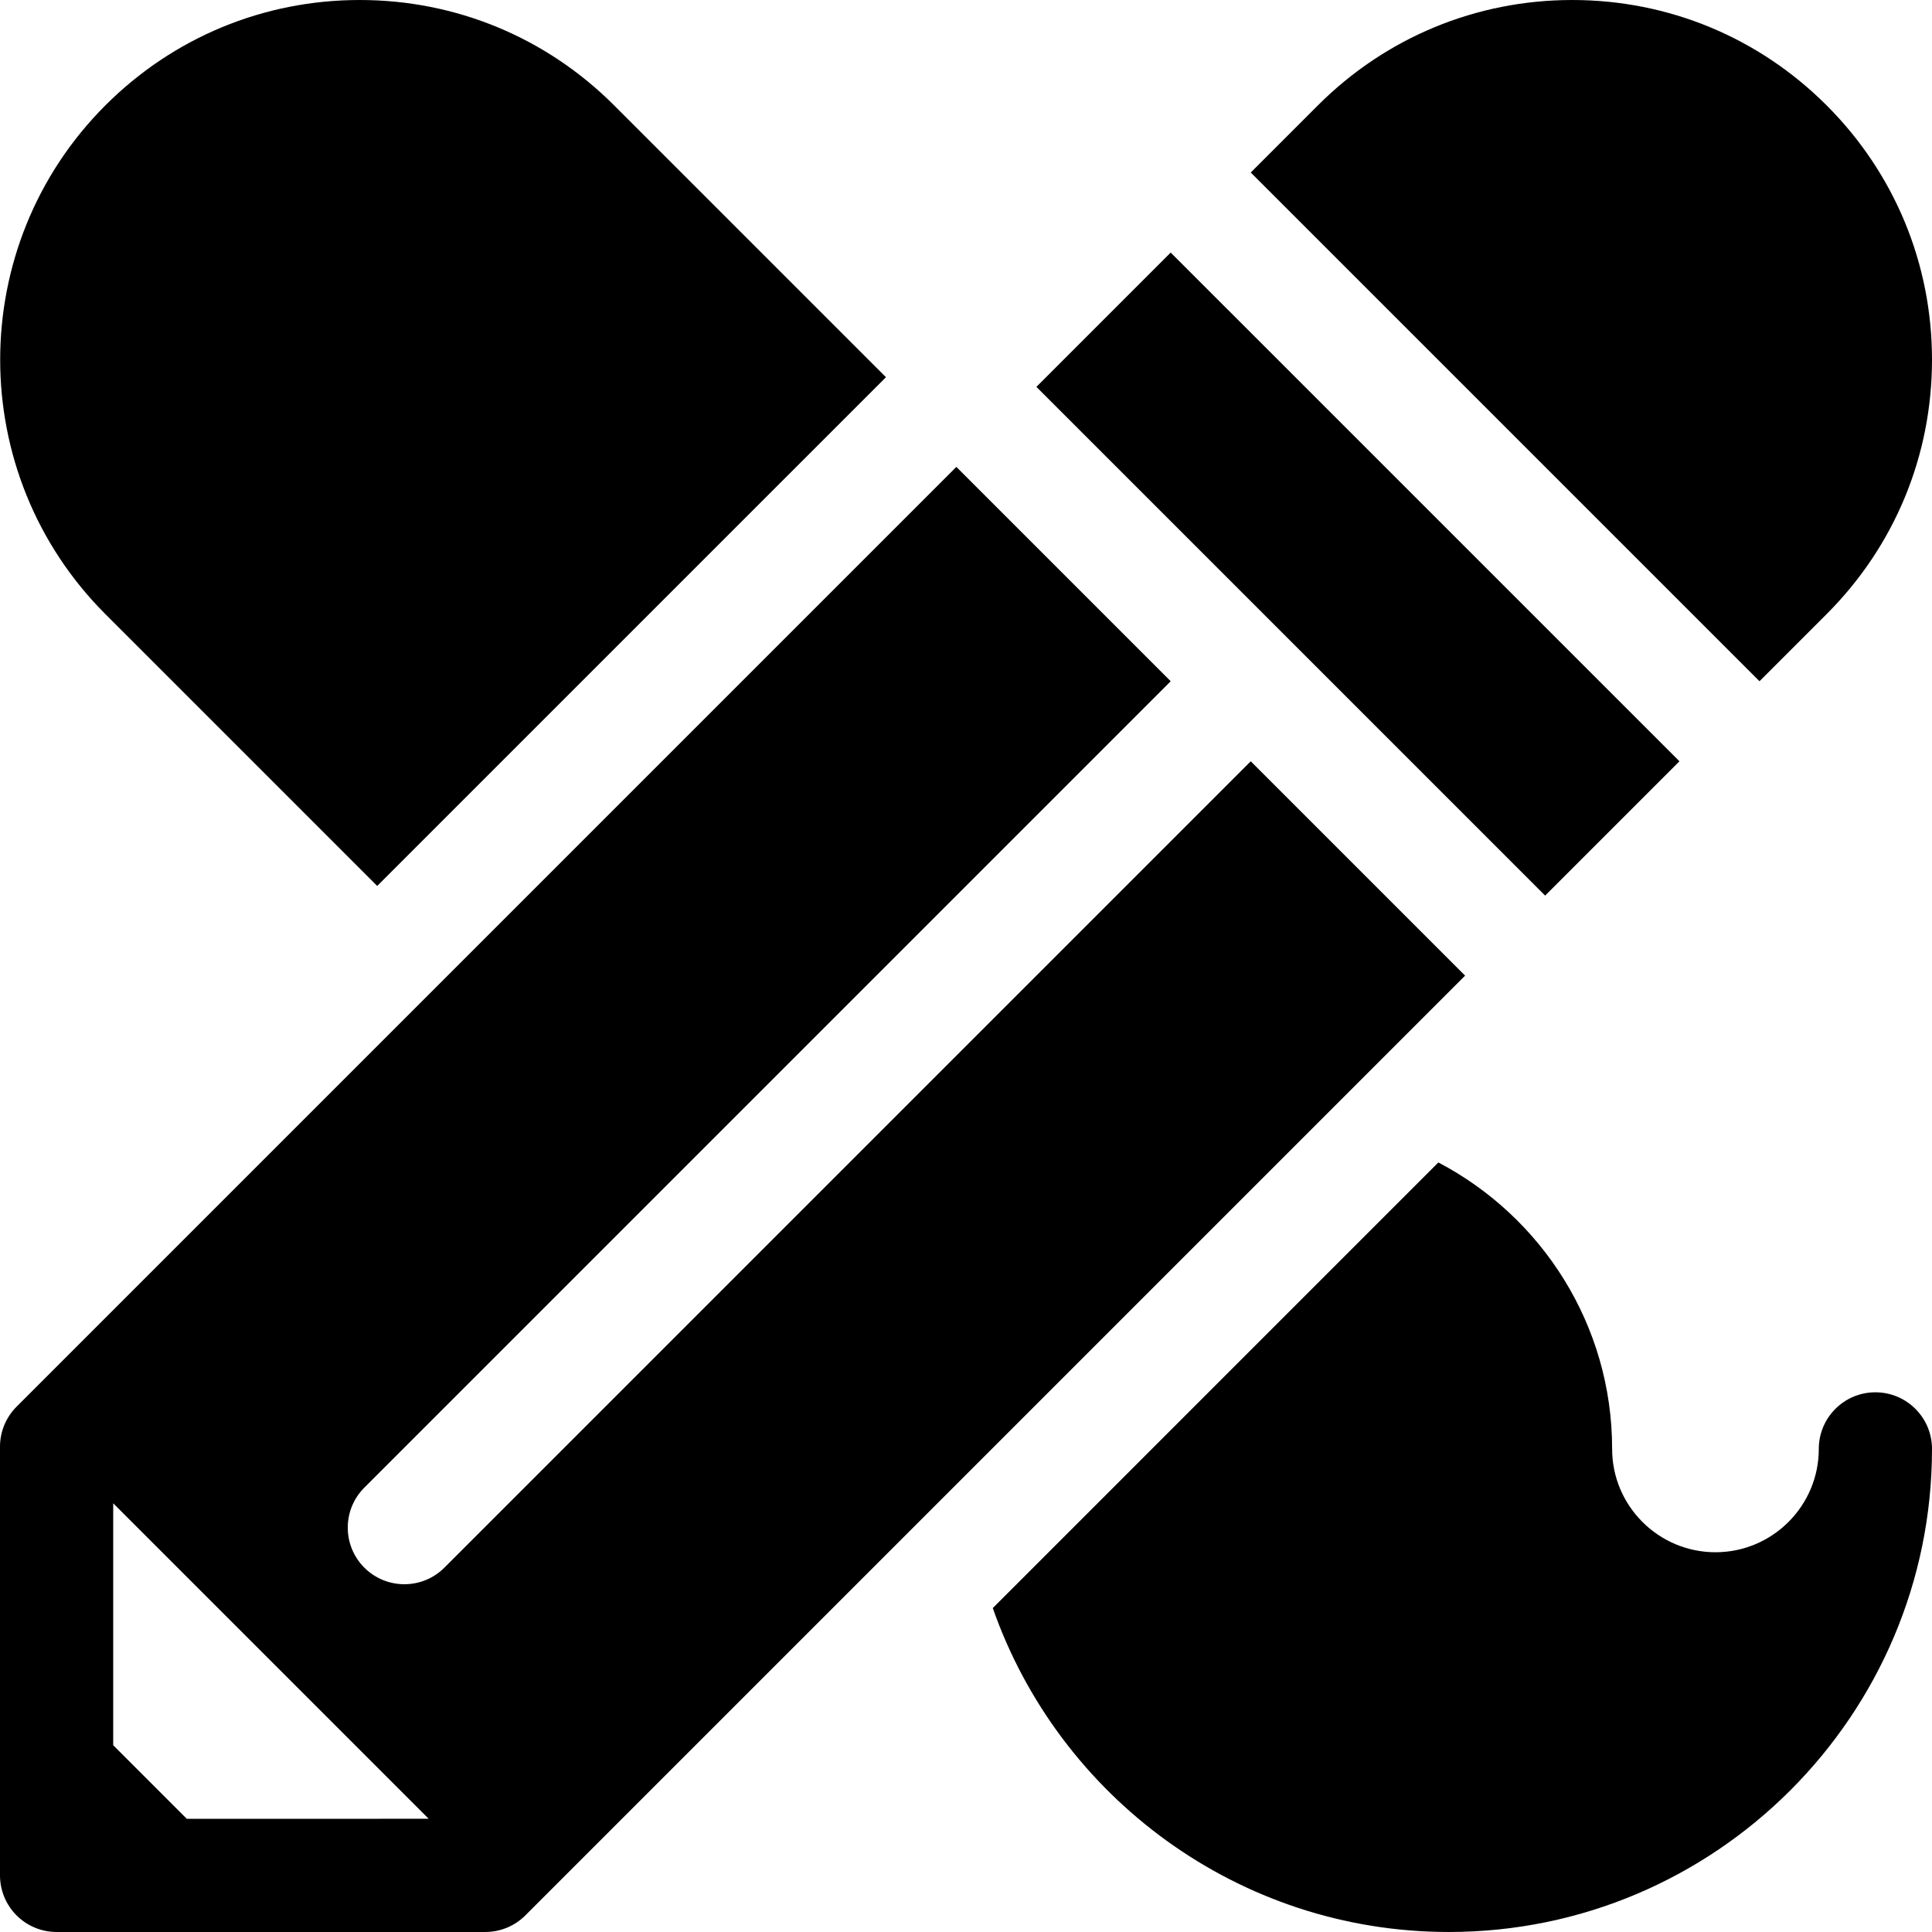 <svg height="512pt" viewBox="0 0 512 512" width="512pt" xmlns="http://www.w3.org/2000/svg"><path d="m497 368.973c-8.285 0-15 6.715-15 15 0 15.102-12.285 27.387-27.387 27.387-15.098 0-27.383-12.285-27.383-27.387 0-32.945-18.711-61.586-46.051-75.906l-118.082 118.086c17.473 49.934 65.055 85.844 120.875 85.844 70.594 0 128.027-57.43 128.027-128.023 0-8.285-6.715-15-15-15zm0 0"/><path d="m99.965 234.785 134.824-134.82-72.043-72.043c-18.008-18.008-41.949-27.922-67.414-27.922-25.461 0-49.402 9.918-67.406 27.926-37.172 37.168-37.172 97.648 0 134.82zm0 0"/><path d="m342.066 169.93.012.016 67.398 67.395 35.594-35.59-134.824-134.82-35.59 35.594 67.398 67.395zm0 0"/><path d="m331.461 201.75-213.691 213.695c-5.859 5.855-15.355 5.855-21.215 0-5.859-5.859-5.859-15.355 0-21.215l213.691-213.691-56.805-56.805-249.047 249.047c-2.812 2.812-4.391 6.629-4.395 10.605v85.309c0 .012.004.023 0 .039v28.262c.004 3.98 1.582 7.797 4.395 10.609s6.629 4.391 10.605 4.391h28.281.008 85.324c3.977 0 7.793-1.578 10.605-4.391l249.047-249.051zm-281.965 280.25-19.496-19.5v-64.109l83.609 83.605zm0 0"/><path d="m484.074 162.742c18.008-18.004 27.926-41.945 27.926-67.41 0-25.461-9.918-49.402-27.922-67.406-.004-.004-.004-.004-.008-.004-18-18.008-41.941-27.922-67.402-27.922-25.465 0-49.406 9.918-67.41 27.922l-17.797 17.797 134.82 134.816zm0 0"/></svg>